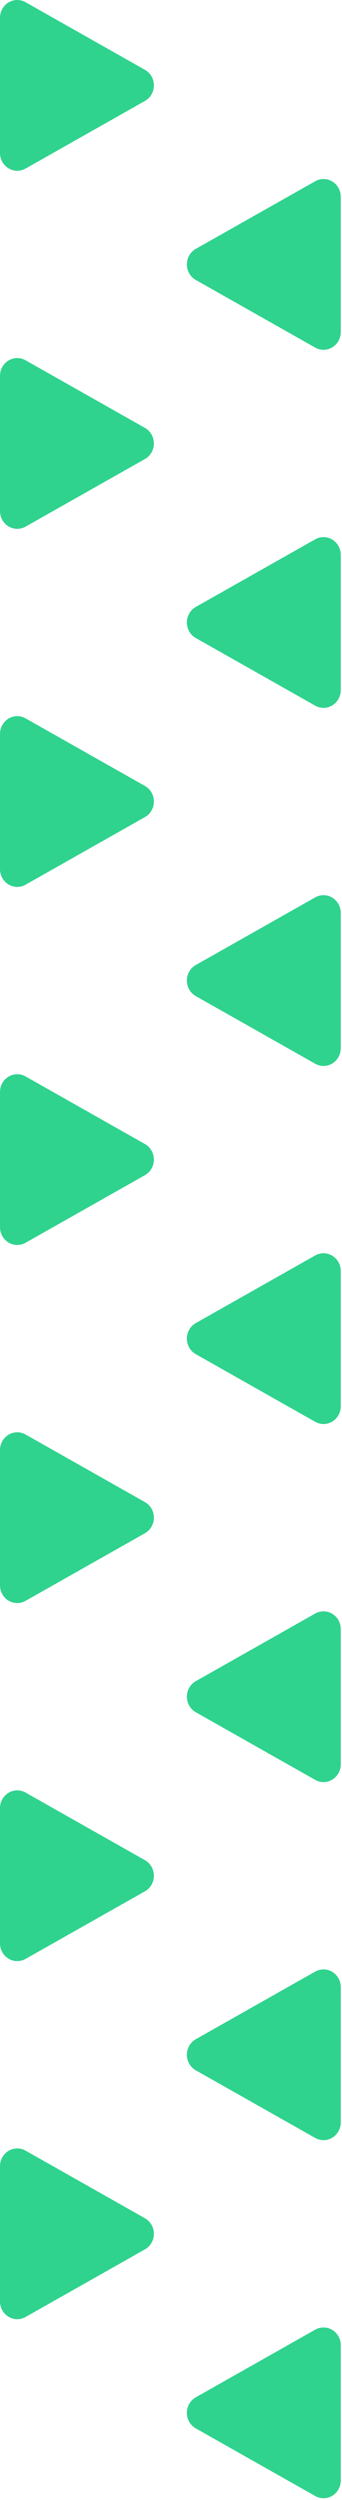 <svg width="58" height="423" viewBox="0 0 58 423" fill="none" xmlns="http://www.w3.org/2000/svg">
<path fill-rule="evenodd" clip-rule="evenodd" d="M57.79 419.702L57.79 396.816C57.79 395.157 56.481 393.812 54.866 393.812C54.373 393.812 53.889 393.94 53.457 394.184L33.207 405.627C31.792 406.426 31.276 408.253 32.054 409.707C32.321 410.206 32.721 410.617 33.207 410.892L53.457 422.334C54.872 423.134 56.65 422.604 57.428 421.15C57.666 420.706 57.79 420.208 57.79 419.702Z" fill="#2FD38E"/>
<path fill-rule="evenodd" clip-rule="evenodd" d="M4.333 392.042L24.583 380.599C25.998 379.799 26.515 377.972 25.736 376.519C25.469 376.019 25.069 375.609 24.583 375.334L4.333 363.891C2.918 363.091 1.14 363.622 0.362 365.076C0.125 365.519 -1.15382e-06 366.017 -1.13169e-06 366.523L-1.31326e-07 389.409C-5.87965e-08 391.068 1.309 392.414 2.924 392.414C3.417 392.414 3.902 392.286 4.333 392.042Z" fill="#2FD38E"/>
<path fill-rule="evenodd" clip-rule="evenodd" d="M57.79 359.115L57.79 336.23C57.79 334.57 56.481 333.225 54.866 333.225C54.373 333.225 53.889 333.353 53.457 333.597L33.207 345.04C31.792 345.84 31.276 347.667 32.054 349.121C32.321 349.62 32.721 350.031 33.207 350.305L53.457 361.748C54.872 362.548 56.65 362.017 57.428 360.563C57.666 360.12 57.79 359.622 57.79 359.115Z" fill="#2FD38E"/>
<path fill-rule="evenodd" clip-rule="evenodd" d="M4.333 331.455L24.583 320.013C25.998 319.213 26.515 317.386 25.736 315.932C25.469 315.433 25.069 315.022 24.583 314.748L4.333 303.305C2.918 302.505 1.14 303.035 0.362 304.489C0.125 304.933 -1.15382e-06 305.431 -1.13169e-06 305.937L-1.31326e-07 328.823C-5.87965e-08 330.482 1.309 331.827 2.924 331.827C3.417 331.827 3.902 331.699 4.333 331.455Z" fill="#2FD38E"/>
<path fill-rule="evenodd" clip-rule="evenodd" d="M57.79 298.529L57.79 275.643C57.79 273.984 56.481 272.639 54.866 272.639C54.373 272.639 53.889 272.767 53.457 273.011L33.207 284.454C31.792 285.253 31.276 287.08 32.054 288.534C32.321 289.033 32.721 289.444 33.207 289.719L53.457 301.162C54.872 301.961 56.65 301.431 57.428 299.977C57.666 299.533 57.79 299.035 57.79 298.529Z" fill="#2FD38E"/>
<path fill-rule="evenodd" clip-rule="evenodd" d="M4.333 270.869L24.583 259.426C25.998 258.626 26.515 256.8 25.736 255.346C25.469 254.847 25.069 254.436 24.583 254.161L4.333 242.718C2.918 241.918 1.14 242.449 0.362 243.903C0.125 244.346 -1.15382e-06 244.844 -1.13169e-06 245.351L-1.31326e-07 268.236C-5.87965e-08 269.896 1.309 271.241 2.924 271.241C3.417 271.241 3.902 271.113 4.333 270.869Z" fill="#2FD38E"/>
<path fill-rule="evenodd" clip-rule="evenodd" d="M57.79 237.943L57.79 215.057C57.79 213.398 56.481 212.052 54.866 212.052C54.373 212.052 53.889 212.18 53.457 212.424L33.207 223.867C31.792 224.667 31.276 226.494 32.054 227.948C32.321 228.447 32.721 228.858 33.207 229.132L53.457 240.575C54.872 241.375 56.65 240.844 57.428 239.39C57.666 238.947 57.79 238.449 57.79 237.943Z" fill="#2FD38E"/>
<path fill-rule="evenodd" clip-rule="evenodd" d="M4.333 210.282L24.583 198.84C25.998 198.04 26.515 196.213 25.736 194.759C25.469 194.26 25.069 193.849 24.583 193.575L4.333 182.132C2.918 181.332 1.14 181.862 0.362 183.316C0.125 183.76 -1.15382e-06 184.258 -1.13169e-06 184.764L-1.31326e-07 207.65C-5.87965e-08 209.309 1.309 210.654 2.924 210.654C3.417 210.654 3.902 210.526 4.333 210.282Z" fill="#2FD38E"/>
<path fill-rule="evenodd" clip-rule="evenodd" d="M57.79 177.356L57.79 154.47C57.79 152.811 56.481 151.466 54.866 151.466C54.373 151.466 53.889 151.594 53.457 151.838L33.207 163.281C31.792 164.081 31.276 165.907 32.054 167.361C32.321 167.86 32.721 168.271 33.207 168.546L53.457 179.989C54.872 180.788 56.65 180.258 57.428 178.804C57.666 178.36 57.79 177.862 57.79 177.356Z" fill="#2FD38E"/>
<path fill-rule="evenodd" clip-rule="evenodd" d="M4.333 149.696L24.583 138.253C25.998 137.454 26.515 135.627 25.736 134.173C25.469 133.674 25.069 133.263 24.583 132.988L4.333 121.545C2.918 120.746 1.14 121.276 0.362 122.73C0.125 123.173 -1.15382e-06 123.672 -1.13169e-06 124.178L-1.31326e-07 147.064C-5.87965e-08 148.723 1.309 150.068 2.924 150.068C3.417 150.068 3.902 149.94 4.333 149.696Z" fill="#2FD38E"/>
<path fill-rule="evenodd" clip-rule="evenodd" d="M57.79 116.77L57.79 93.884C57.79 92.225 56.481 90.88 54.866 90.88C54.373 90.88 53.889 91.008 53.457 91.251L33.207 102.695C31.792 103.494 31.276 105.321 32.054 106.775C32.321 107.274 32.721 107.685 33.207 107.959L53.457 119.402C54.872 120.202 56.65 119.671 57.428 118.218C57.666 117.774 57.79 117.276 57.79 116.77Z" fill="#2FD38E"/>
<path fill-rule="evenodd" clip-rule="evenodd" d="M4.333 89.11L24.583 77.667C25.998 76.867 26.515 75.04 25.736 73.587C25.469 73.087 25.069 72.676 24.583 72.402L4.333 60.959C2.918 60.159 1.14 60.69 0.362 62.144C0.125 62.587 -1.15382e-06 63.085 -1.13169e-06 63.591L-1.31326e-07 86.477C-5.87965e-08 88.136 1.309 89.481 2.924 89.481C3.417 89.481 3.902 89.354 4.333 89.11Z" fill="#2FD38E"/>
<path fill-rule="evenodd" clip-rule="evenodd" d="M57.79 56.183L57.79 33.298C57.79 31.638 56.481 30.293 54.866 30.293C54.373 30.293 53.889 30.421 53.457 30.665L33.207 42.108C31.792 42.908 31.276 44.735 32.054 46.188C32.321 46.688 32.721 47.099 33.207 47.373L53.457 58.816C54.872 59.615 56.65 59.085 57.428 57.631C57.666 57.188 57.79 56.69 57.79 56.183Z" fill="#2FD38E"/>
<path fill-rule="evenodd" clip-rule="evenodd" d="M4.333 28.523L24.583 17.08C25.998 16.281 26.515 14.454 25.736 13C25.469 12.501 25.069 12.09 24.583 11.815L4.333 0.372C2.918 -0.427 1.14 0.103 0.362 1.557C0.125 2.001 -1.15382e-06 2.499 -1.13169e-06 3.005L-1.31326e-07 25.891C-5.87965e-08 27.55 1.309 28.895 2.924 28.895C3.417 28.895 3.902 28.767 4.333 28.523Z" fill="#2FD38E"/>
</svg>
